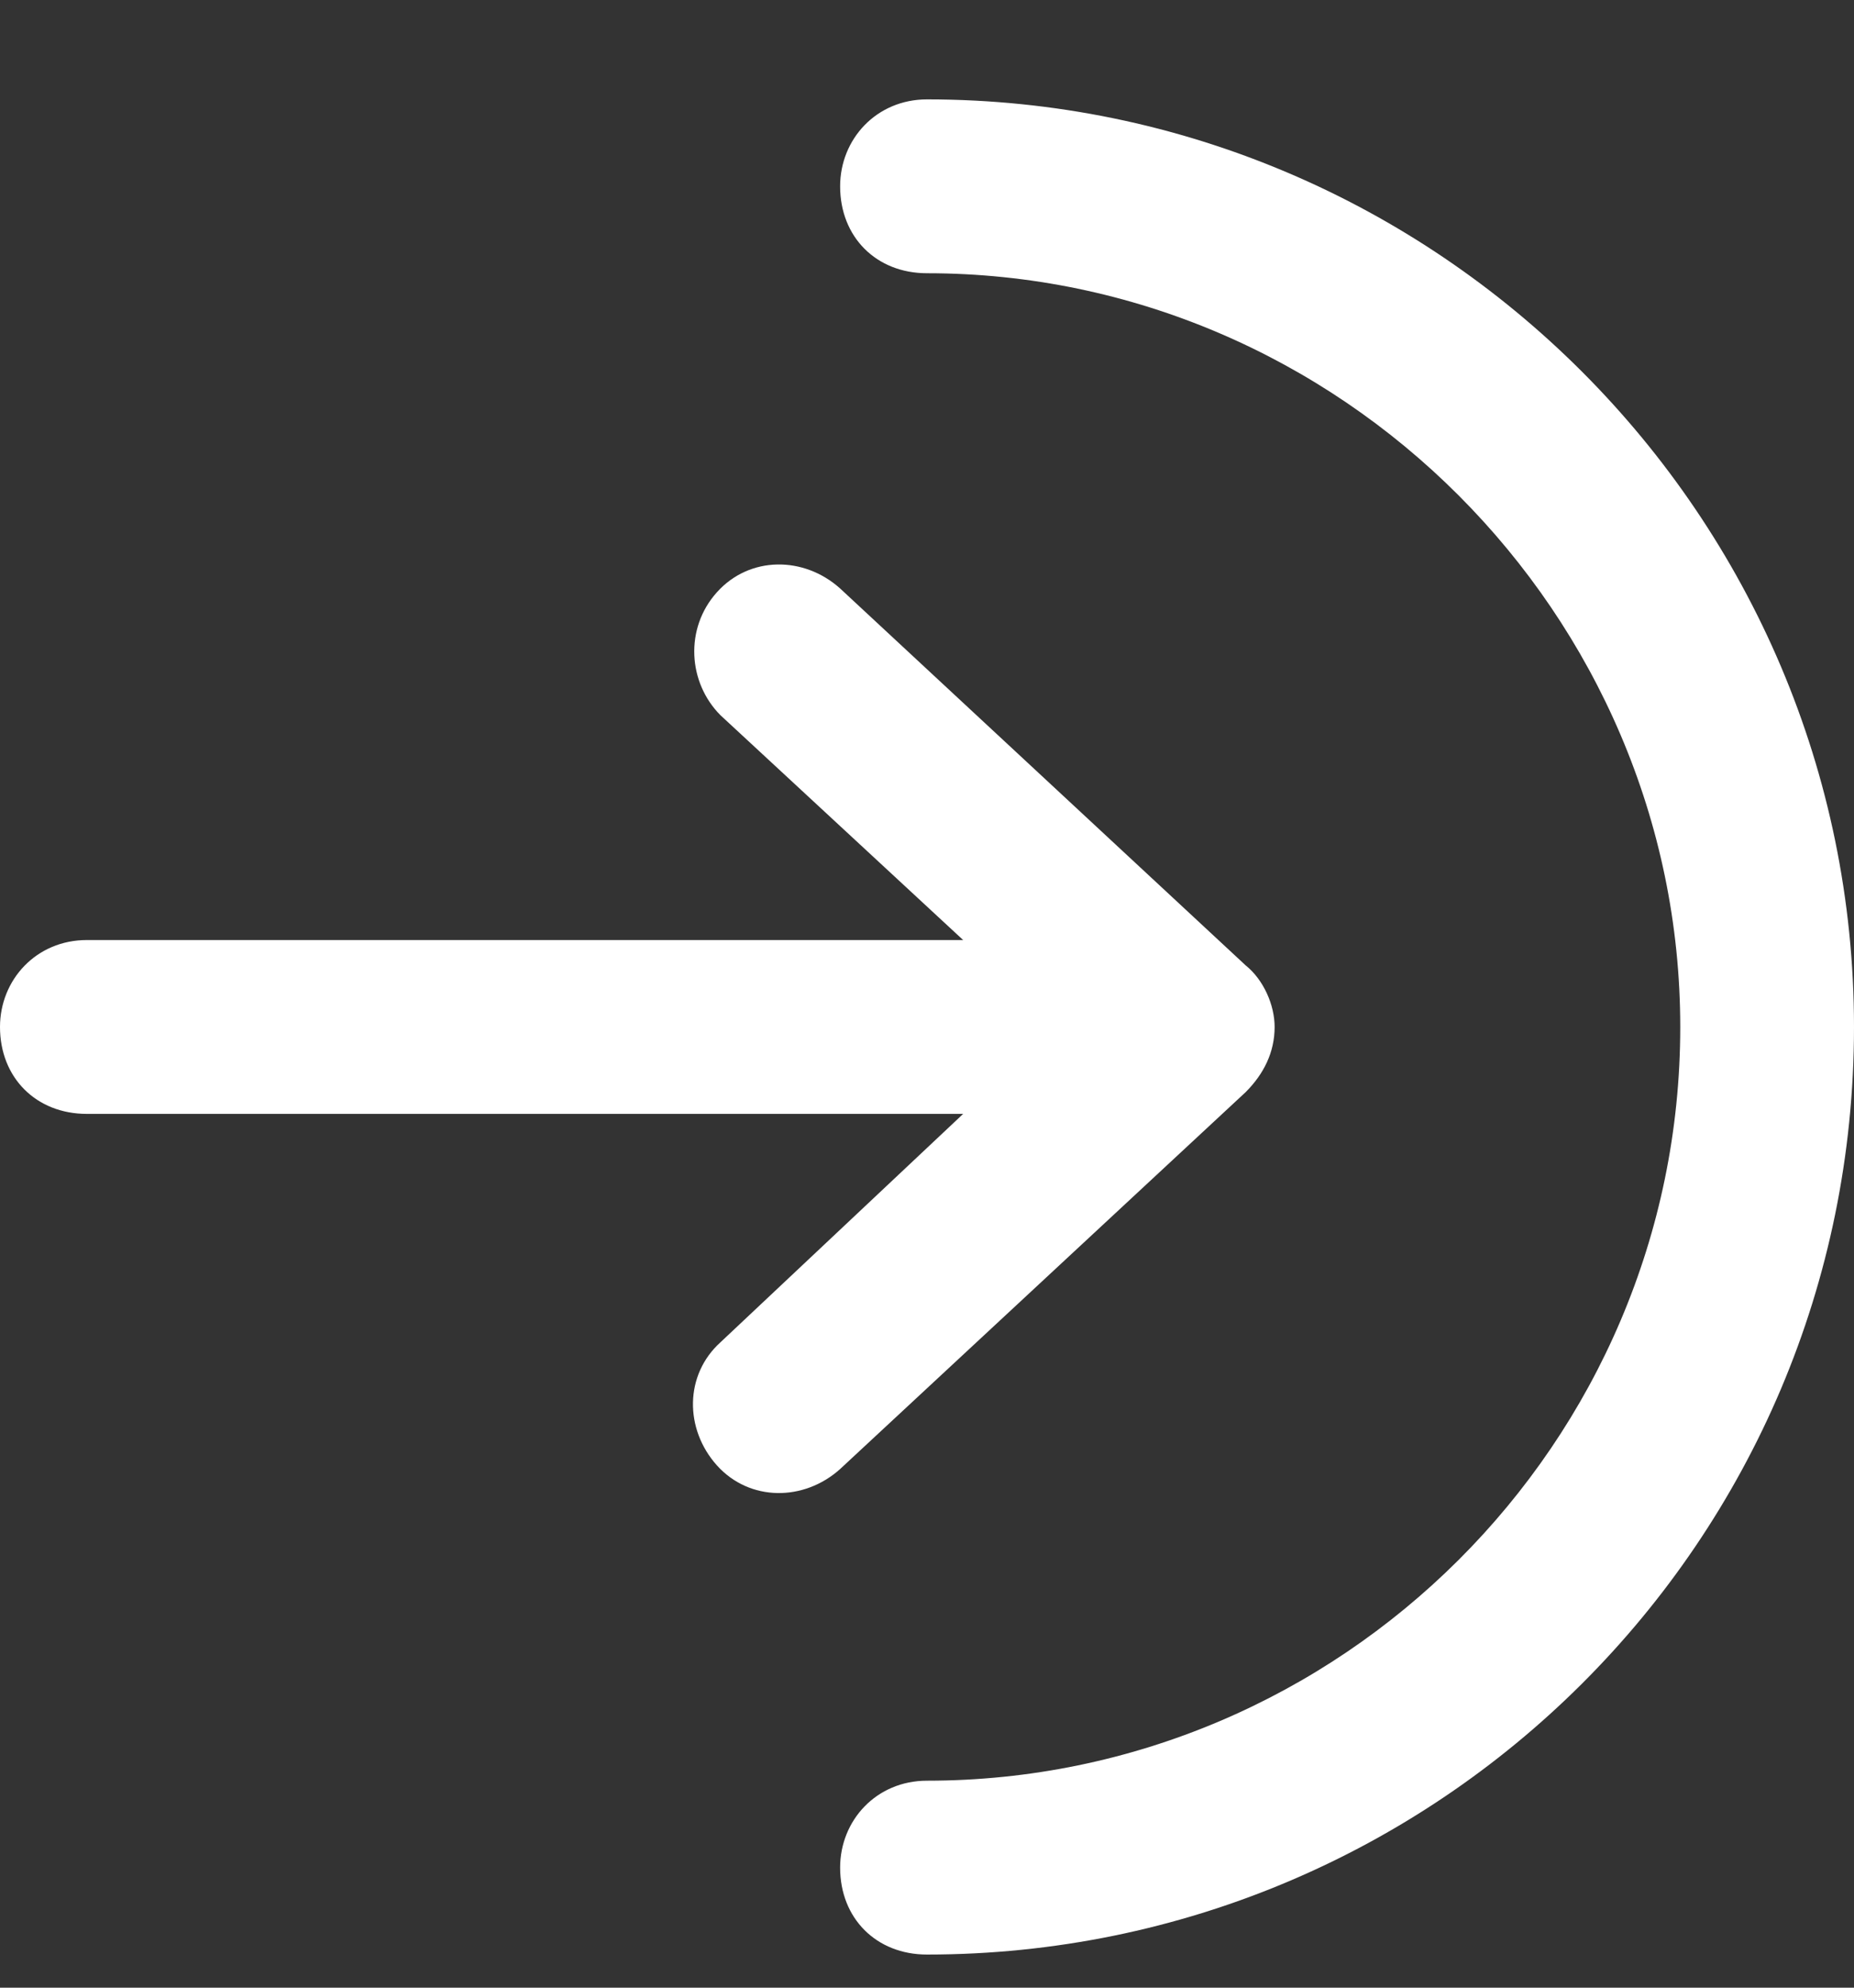 
<svg width="14" height="15" viewBox="0 0 14 15" fill="none" xmlns="http://www.w3.org/2000/svg">
<rect x="0" y="0" width="14" height="15" fill="#333333" stroke="none"/>
<path d="M12.688 7.75C12.688 4.633 10.117 2.062 7 2.062C6.617 2.062 6.344 1.789 6.344 1.406C6.344 1.051 6.617 0.75 7 0.75C10.855 0.75 14 3.895 14 7.75C14 11.633 10.855 14.75 7 14.75C6.617 14.75 6.344 14.477 6.344 14.094C6.344 13.738 6.617 13.438 7 13.438C10.117 13.438 12.688 10.895 12.688 7.75ZM6.344 4.441L9.406 7.285C9.543 7.395 9.625 7.586 9.625 7.75C9.625 7.941 9.543 8.105 9.406 8.242L6.344 11.086C6.07 11.332 5.66 11.332 5.414 11.059C5.168 10.785 5.168 10.375 5.441 10.129L7.273 8.406H0.656C0.273 8.406 0 8.133 0 7.75C0 7.395 0.273 7.094 0.656 7.094H7.273L5.441 5.398C5.195 5.152 5.168 4.742 5.414 4.469C5.66 4.195 6.07 4.195 6.344 4.441Z" fill="white"/>
</svg>